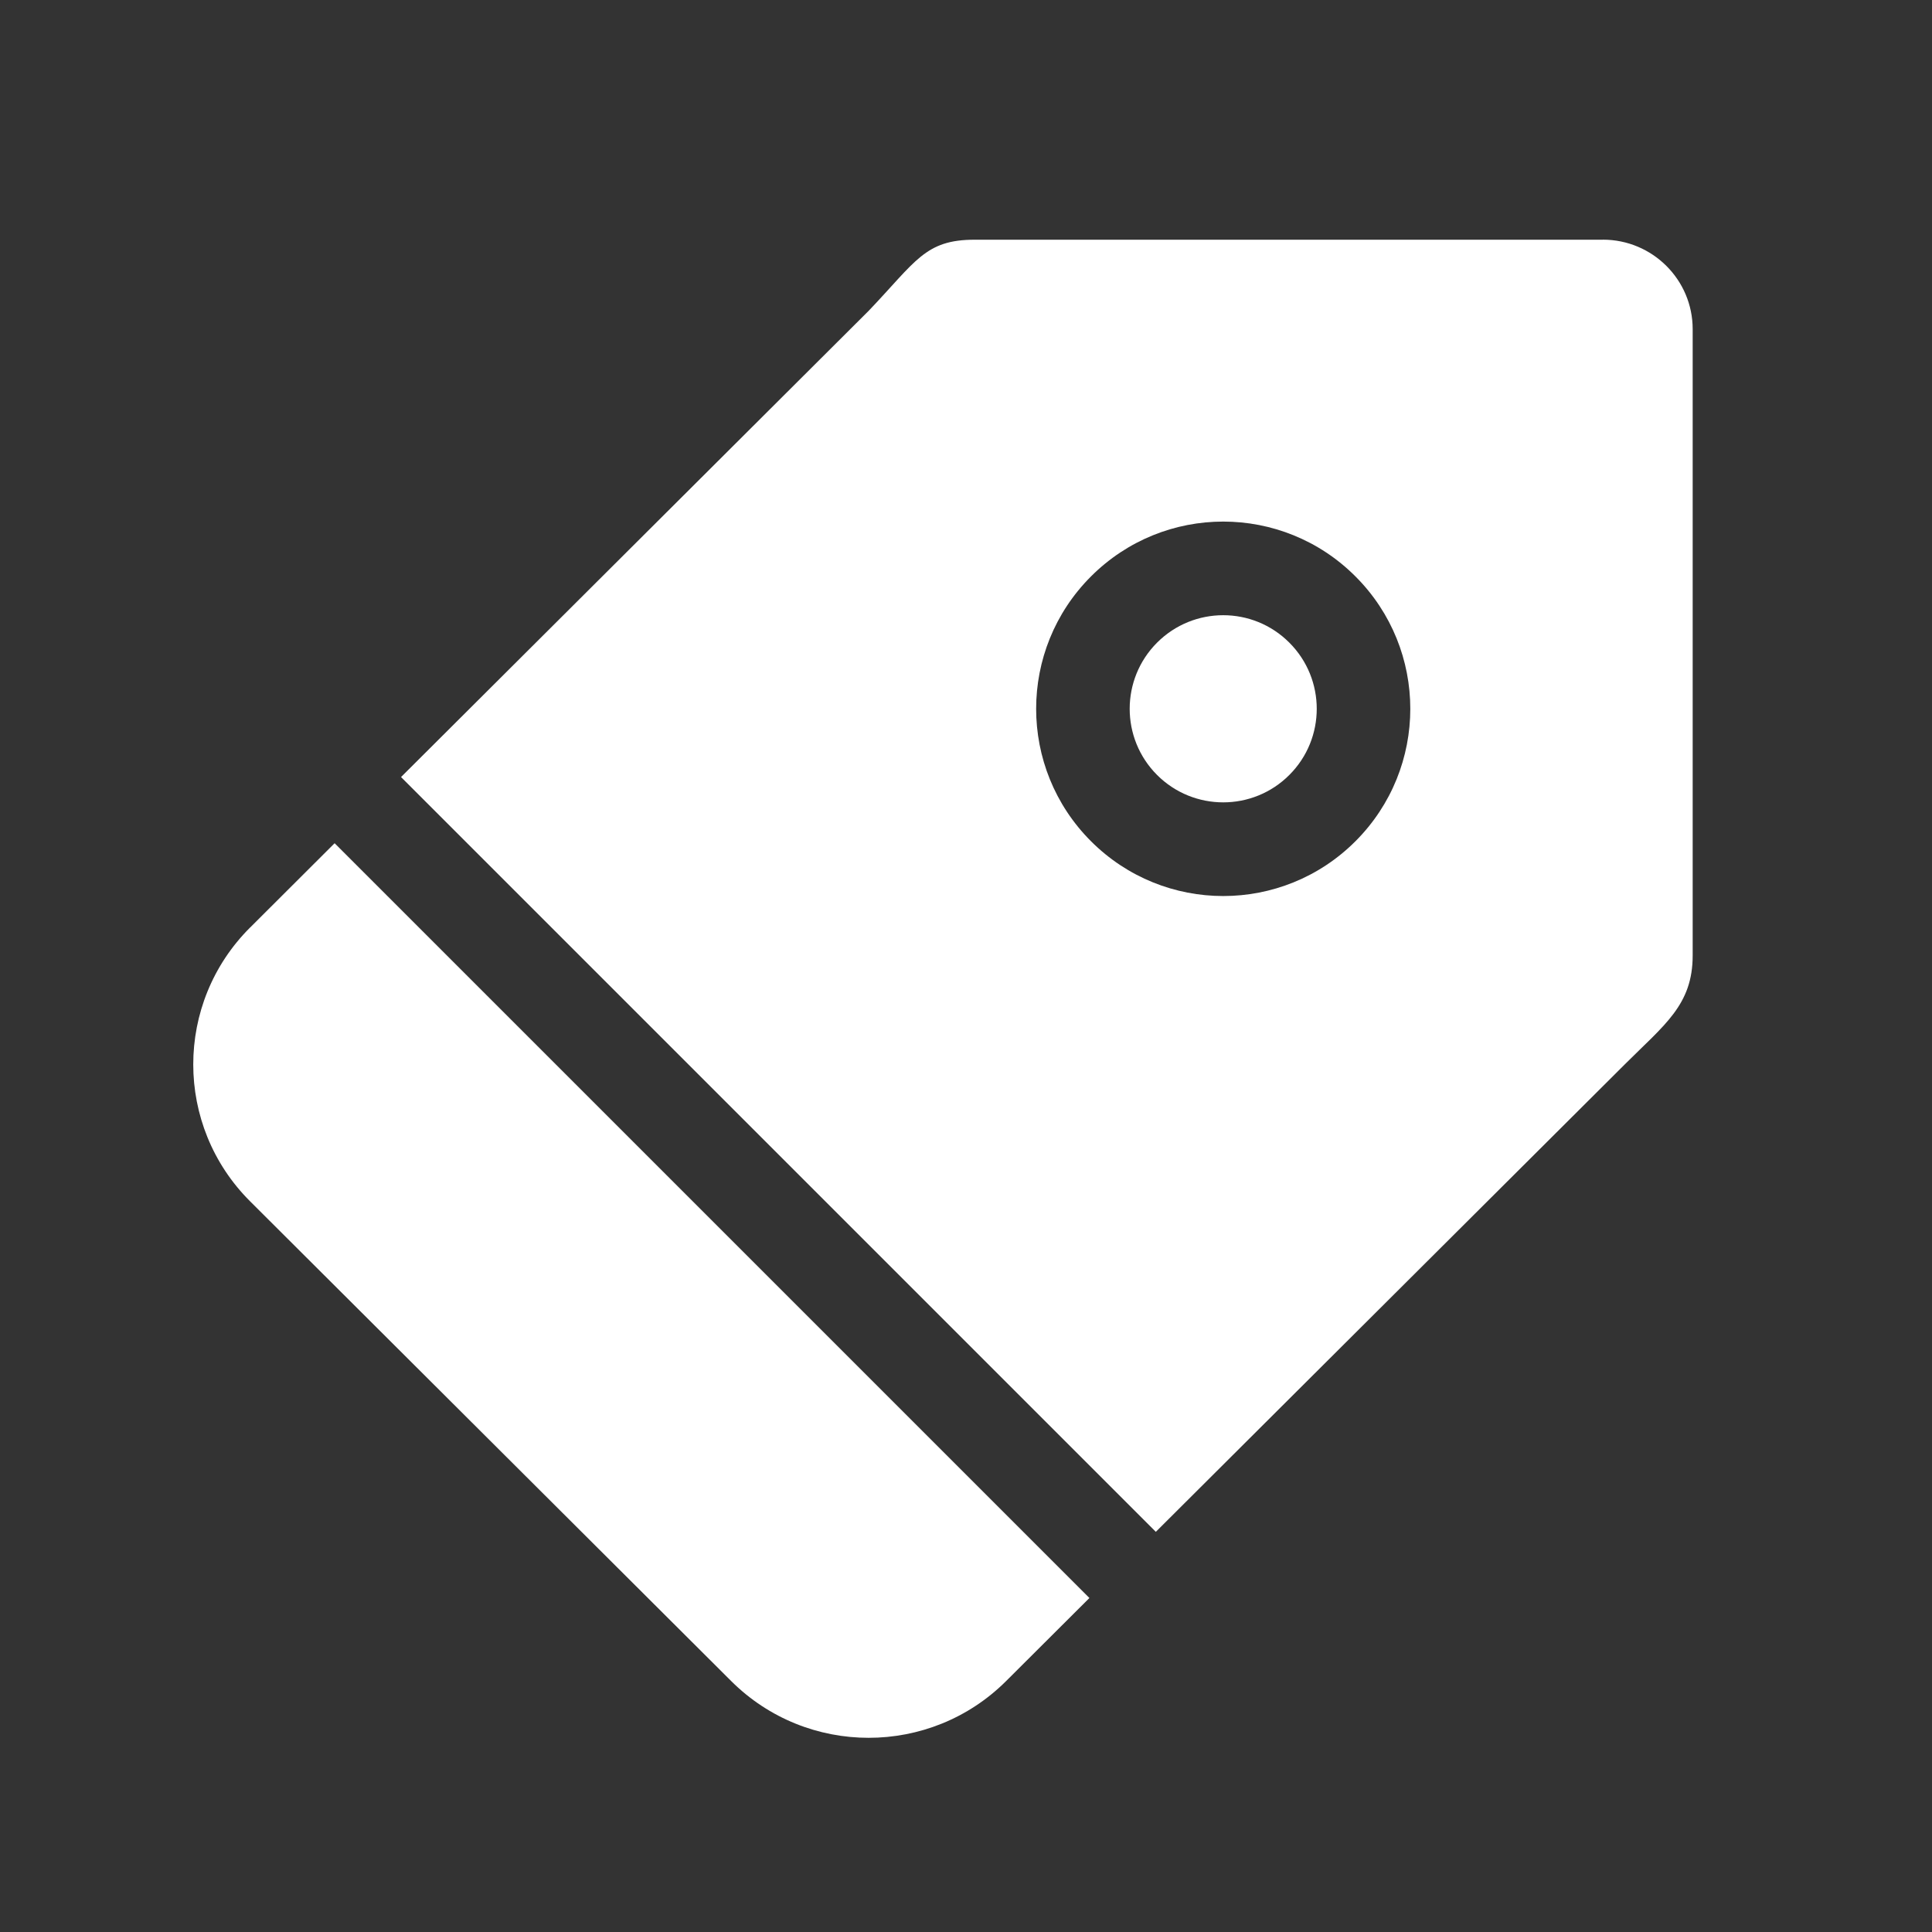 <!-- Generated by IcoMoon.io -->
<svg version="1.1" xmlns="http://www.w3.org/2000/svg" width="40" height="40" viewBox="0 0 40 40">
<rect x="0" y="0" width="40" height="40" fill="#333333" stroke="none"/>
<title>bm-tag-2</title>
<path fill="#fff" d="M28.064 17.416c-1.512 1.514-3.964 1.514-5.477 0s-1.513-3.968 0-5.481c1.513-1.515 3.965-1.515 5.477 0 1.513 1.513 1.513 3.967 0 5.481v0zM33.185 4.963h-13.008c-1.027 0-1.214 0.448-2.192 1.472l-9.682 9.653 15.627 15.627 9.708-9.677c0.823-0.822 1.407-1.231 1.407-2.256v-12.968c0-1.022-0.833-1.852-1.859-1.852v0zM23.956 13.305c-0.756 0.756-0.756 1.984 0 2.74s1.983 0.756 2.738 0c0.757-0.756 0.757-1.984 0-2.74-0.755-0.757-1.982-0.757-2.738 0v0zM5.18 19.201c-1.572 1.566-1.572 4.107 0 5.673l9.959 9.931c1.572 1.566 4.119 1.566 5.691 0l1.725-1.72-15.627-15.627-1.748 1.744z"></path>
</svg>

